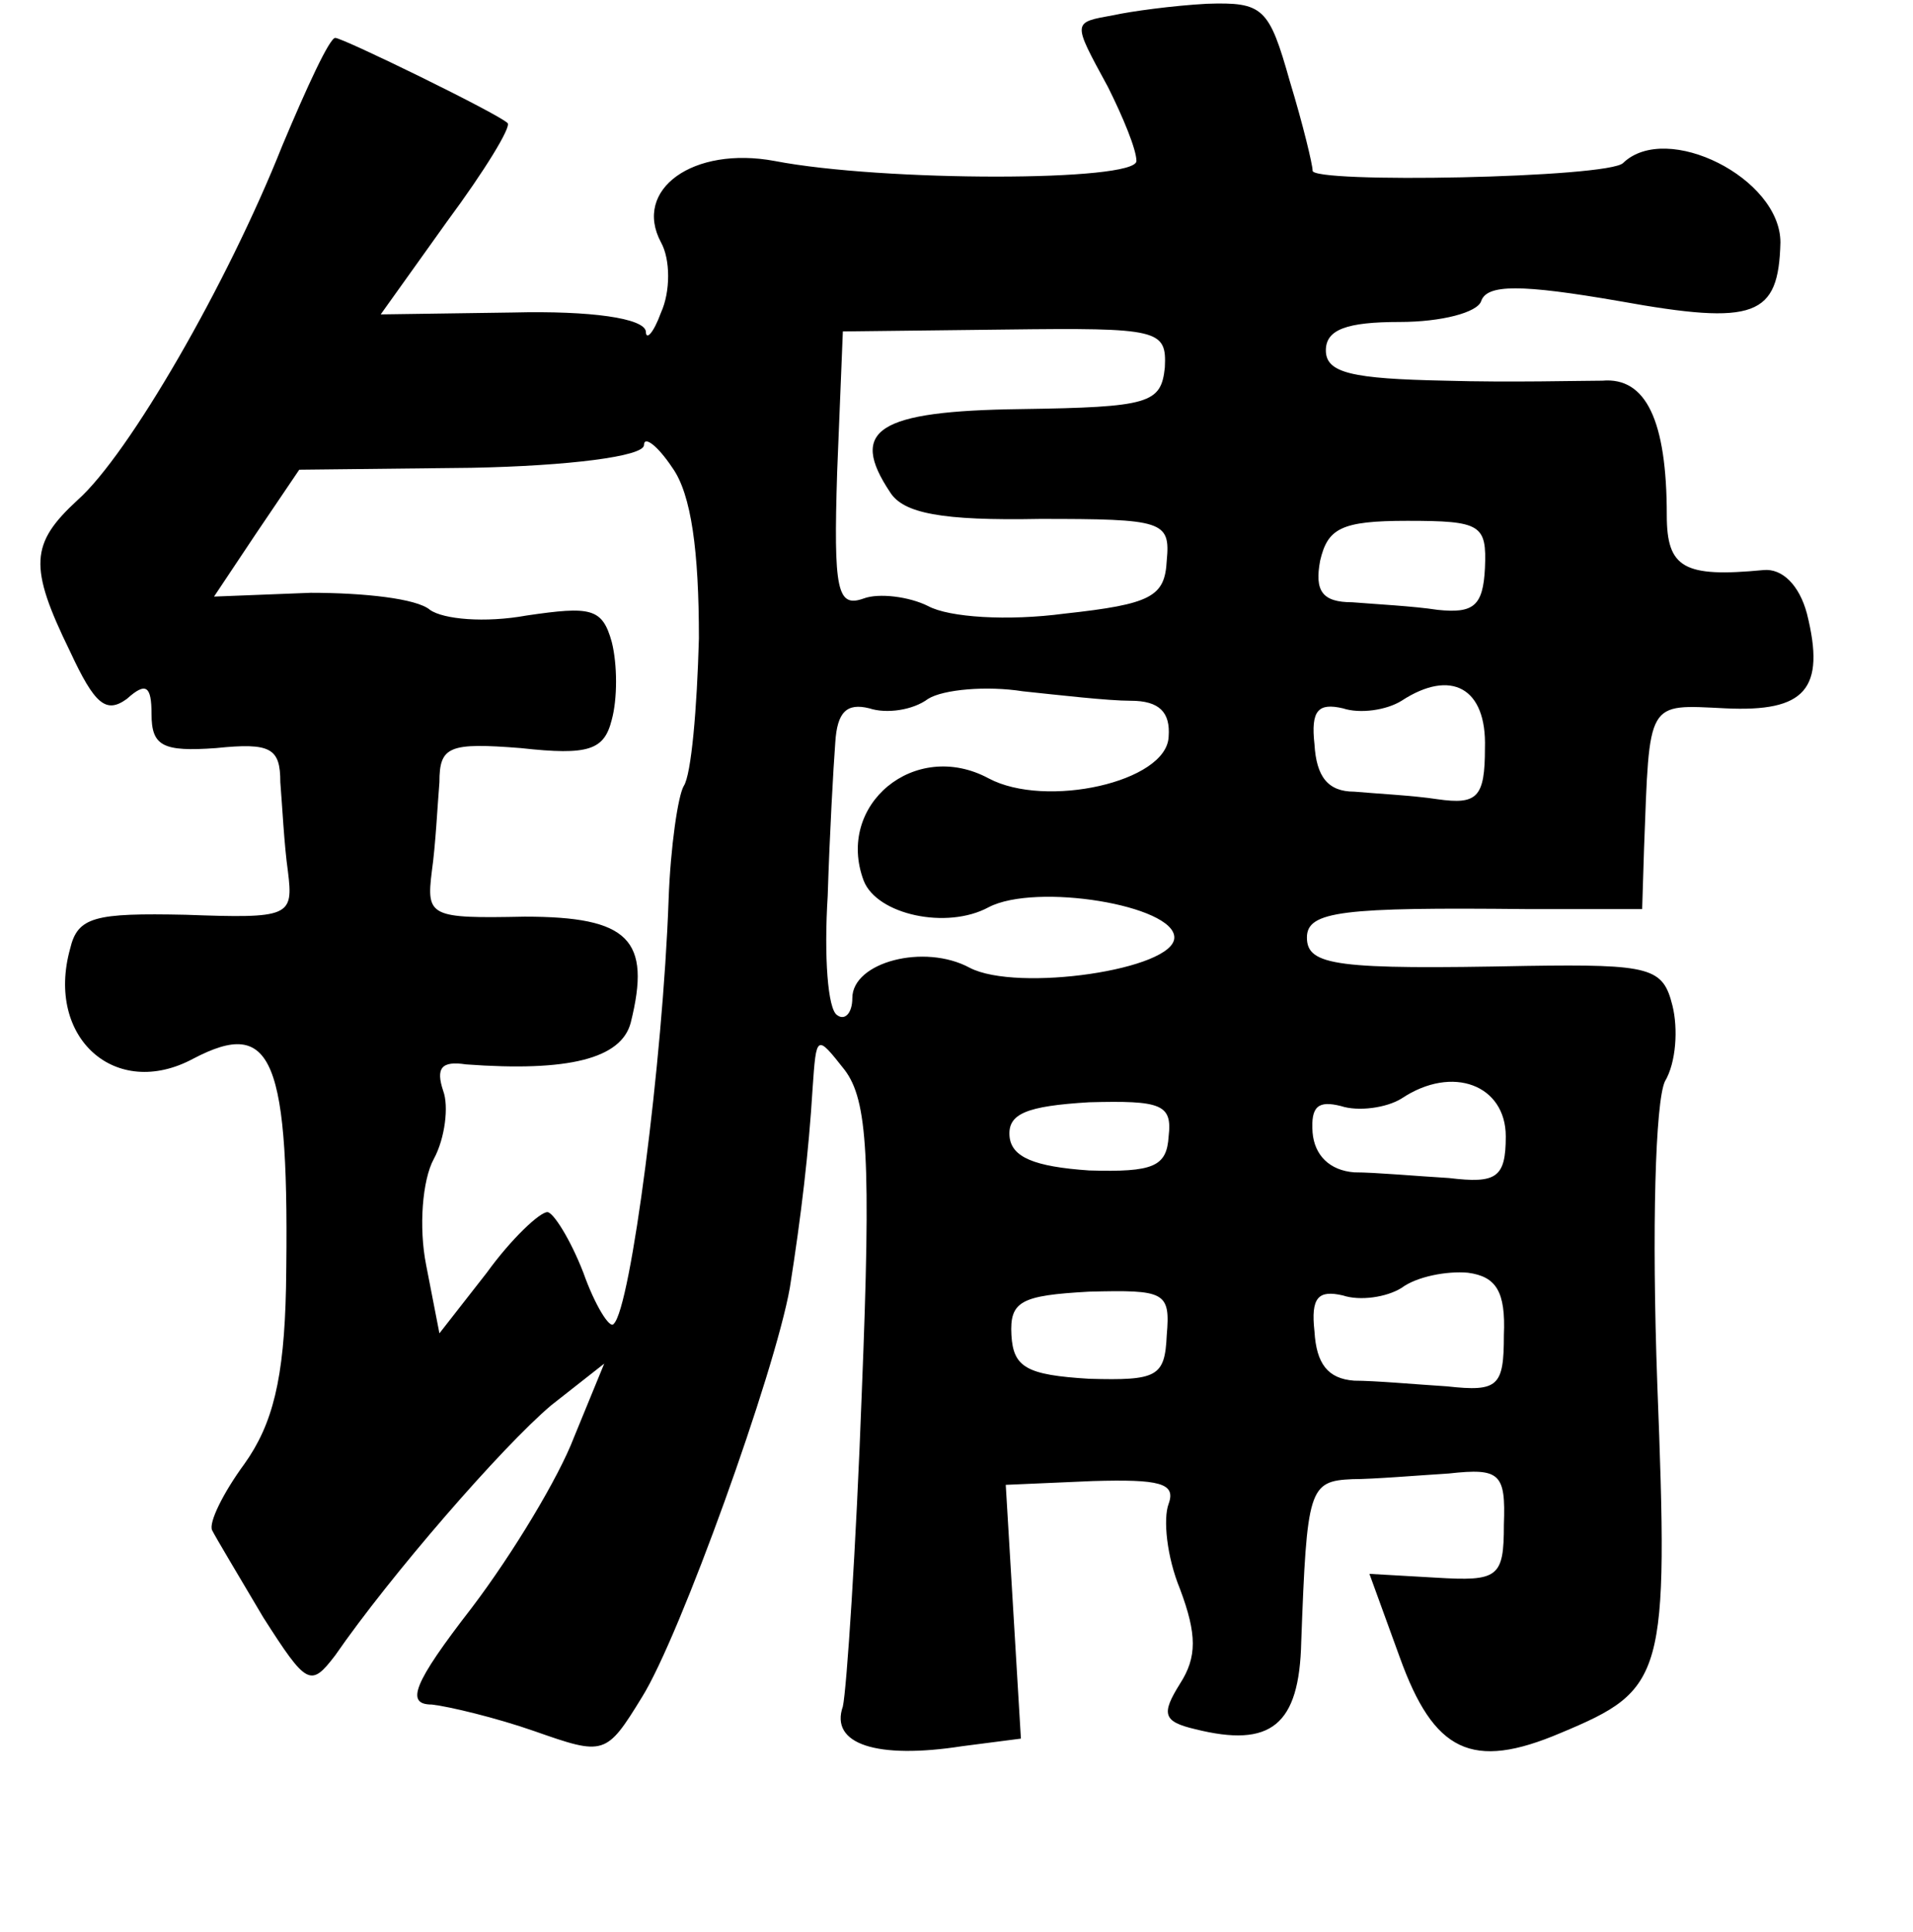 <?xml version="1.0" standalone="no"?>
<!DOCTYPE svg PUBLIC "-//W3C//DTD SVG 20010904//EN"
 "http://www.w3.org/TR/2001/REC-SVG-20010904/DTD/svg10.dtd">
<svg version="1.0" xmlns="http://www.w3.org/2000/svg"
 width="101pt" height="102pt" viewBox="0 0 101 102"
 preserveAspectRatio="xMidYMid meet">
<g transform="translate(0,102) scale(0.1,-0.1)"
fill="#000000" stroke="none">
<path d="M588 1012 c-22 -4 -22 -3 -3 -38 8 -16 15 -33 15 -39 0 -11 -134 -11
-191 0 -43 8 -75 -15 -60 -43 5 -9 5 -26 0 -37 -4 -11 -8 -15 -8 -10 -1 7 -29
11 -70 10 l-70 -1 35 49 c20 27 34 50 32 52 -5 5 -87 45 -91 45 -3 0 -15 -26
-28 -57 -29 -73 -81 -163 -108 -187 -25 -23 -26 -35 -4 -80 13 -28 19 -33 30
-25 10 9 13 7 13 -8 0 -17 6 -20 34 -18 29 3 34 0 34 -18 1 -12 2 -33 4 -47 3
-24 1 -25 -54 -23 -48 1 -57 -1 -61 -18 -13 -47 24 -80 65 -58 42 22 51 1 49
-121 -1 -48 -7 -72 -22 -93 -11 -15 -19 -31 -17 -35 2 -4 14 -24 27 -46 23
-36 25 -37 38 -20 29 42 88 110 114 132 l28 22 -16 -39 c-8 -21 -32 -61 -54
-90 -31 -40 -35 -51 -21 -51 9 -1 34 -7 54 -14 37 -13 38 -13 57 18 20 32 70
171 78 216 6 38 10 72 12 105 2 29 2 29 17 10 12 -16 14 -46 9 -170 -3 -82 -8
-157 -10 -166 -7 -20 18 -28 63 -21 l31 4 -4 67 -4 67 46 2 c35 1 44 -1 40
-12 -3 -8 -1 -28 6 -45 9 -24 9 -36 0 -50 -10 -16 -9 -20 8 -24 40 -10 55 2
56 46 3 81 4 85 27 86 11 0 35 2 51 3 27 3 30 0 29 -27 0 -28 -3 -30 -36 -28
l-35 2 16 -44 c18 -50 38 -60 85 -40 55 23 57 29 51 184 -3 83 -1 149 4 160 6
10 7 28 4 40 -5 20 -11 22 -77 21 -100 -2 -116 0 -116 15 0 14 19 16 116 15
l61 0 1 32 c3 79 1 76 43 74 42 -2 53 10 43 50 -4 15 -13 24 -23 23 -42 -4
-51 1 -51 29 0 50 -11 73 -34 71 -11 0 -49 -1 -83 0 -49 1 -63 4 -63 16 0 11
11 15 39 15 22 0 41 5 43 11 3 9 21 9 73 0 72 -13 84 -8 85 31 0 34 -60 64
-83 42 -7 -8 -166 -11 -164 -4 0 3 -5 24 -12 47 -11 39 -14 42 -44 41 -18 -1
-40 -4 -49 -6z m27 -186 c-2 -19 -8 -21 -76 -22 -76 -1 -91 -11 -69 -44 7 -11
27 -15 79 -14 65 0 69 -1 67 -22 -1 -19 -8 -23 -54 -28 -30 -4 -61 -2 -72 4
-10 5 -26 7 -34 4 -14 -5 -16 4 -14 67 l3 74 86 1 c81 1 85 0 84 -20z m-246
-143 c-1 -37 -4 -72 -8 -78 -3 -5 -7 -32 -8 -60 -3 -85 -20 -216 -29 -224 -2
-3 -10 10 -16 27 -7 18 -16 32 -19 32 -4 0 -19 -14 -32 -32 l-25 -32 -7 36
c-4 20 -2 45 4 56 6 11 8 28 5 36 -4 12 -1 16 12 14 54 -4 82 3 87 22 11 44
-1 56 -56 56 -50 -1 -52 0 -49 24 2 14 3 35 4 47 0 19 5 21 43 18 36 -4 44 -1
48 15 3 11 3 29 0 41 -5 18 -11 19 -45 14 -22 -4 -44 -2 -51 3 -7 6 -35 9 -63
9 l-51 -2 22 33 23 34 91 1 c51 1 91 6 91 12 0 5 7 0 15 -12 10 -14 14 -44 14
-90z m415 37 c-1 -20 -6 -24 -25 -22 -13 2 -33 3 -45 4 -16 0 -20 6 -17 22 4
17 11 21 46 21 39 0 42 -2 41 -25z m-187 -70 c15 0 21 -6 20 -19 -1 -24 -65
-38 -95 -22 -39 21 -81 -14 -66 -54 7 -18 44 -26 66 -14 25 13 98 1 98 -16 0
-17 -83 -29 -108 -16 -24 13 -62 3 -62 -16 0 -8 -4 -12 -8 -9 -5 3 -7 31 -5
63 1 32 3 68 4 81 1 16 6 21 18 18 9 -3 23 -1 31 5 8 5 31 7 50 4 19 -2 45 -5
57 -5z m187 -25 c0 -26 -4 -30 -25 -27 -13 2 -33 3 -44 4 -14 0 -20 8 -21 25
-2 18 2 22 15 19 9 -3 23 -1 31 4 26 17 45 7 44 -25z m11 -205 c0 -22 -5 -25
-30 -22 -17 1 -39 3 -50 3 -13 1 -21 9 -22 21 -1 14 3 17 15 14 9 -3 24 -1 32
4 27 18 55 7 55 -20z m-178 0 c-1 -16 -8 -19 -42 -18 -29 2 -41 7 -42 18 -1
12 9 16 42 18 38 1 44 -1 42 -18z m177 -105 c0 -27 -3 -30 -30 -27 -16 1 -38
3 -49 3 -14 1 -20 9 -21 26 -2 18 2 22 15 19 9 -3 23 -1 31 4 8 6 24 9 35 8
15 -2 20 -10 19 -33z m-178 0 c-1 -22 -5 -24 -41 -23 -33 2 -40 6 -41 23 -1
18 5 21 41 23 40 1 43 0 41 -23z"/>
</g>
</svg>
